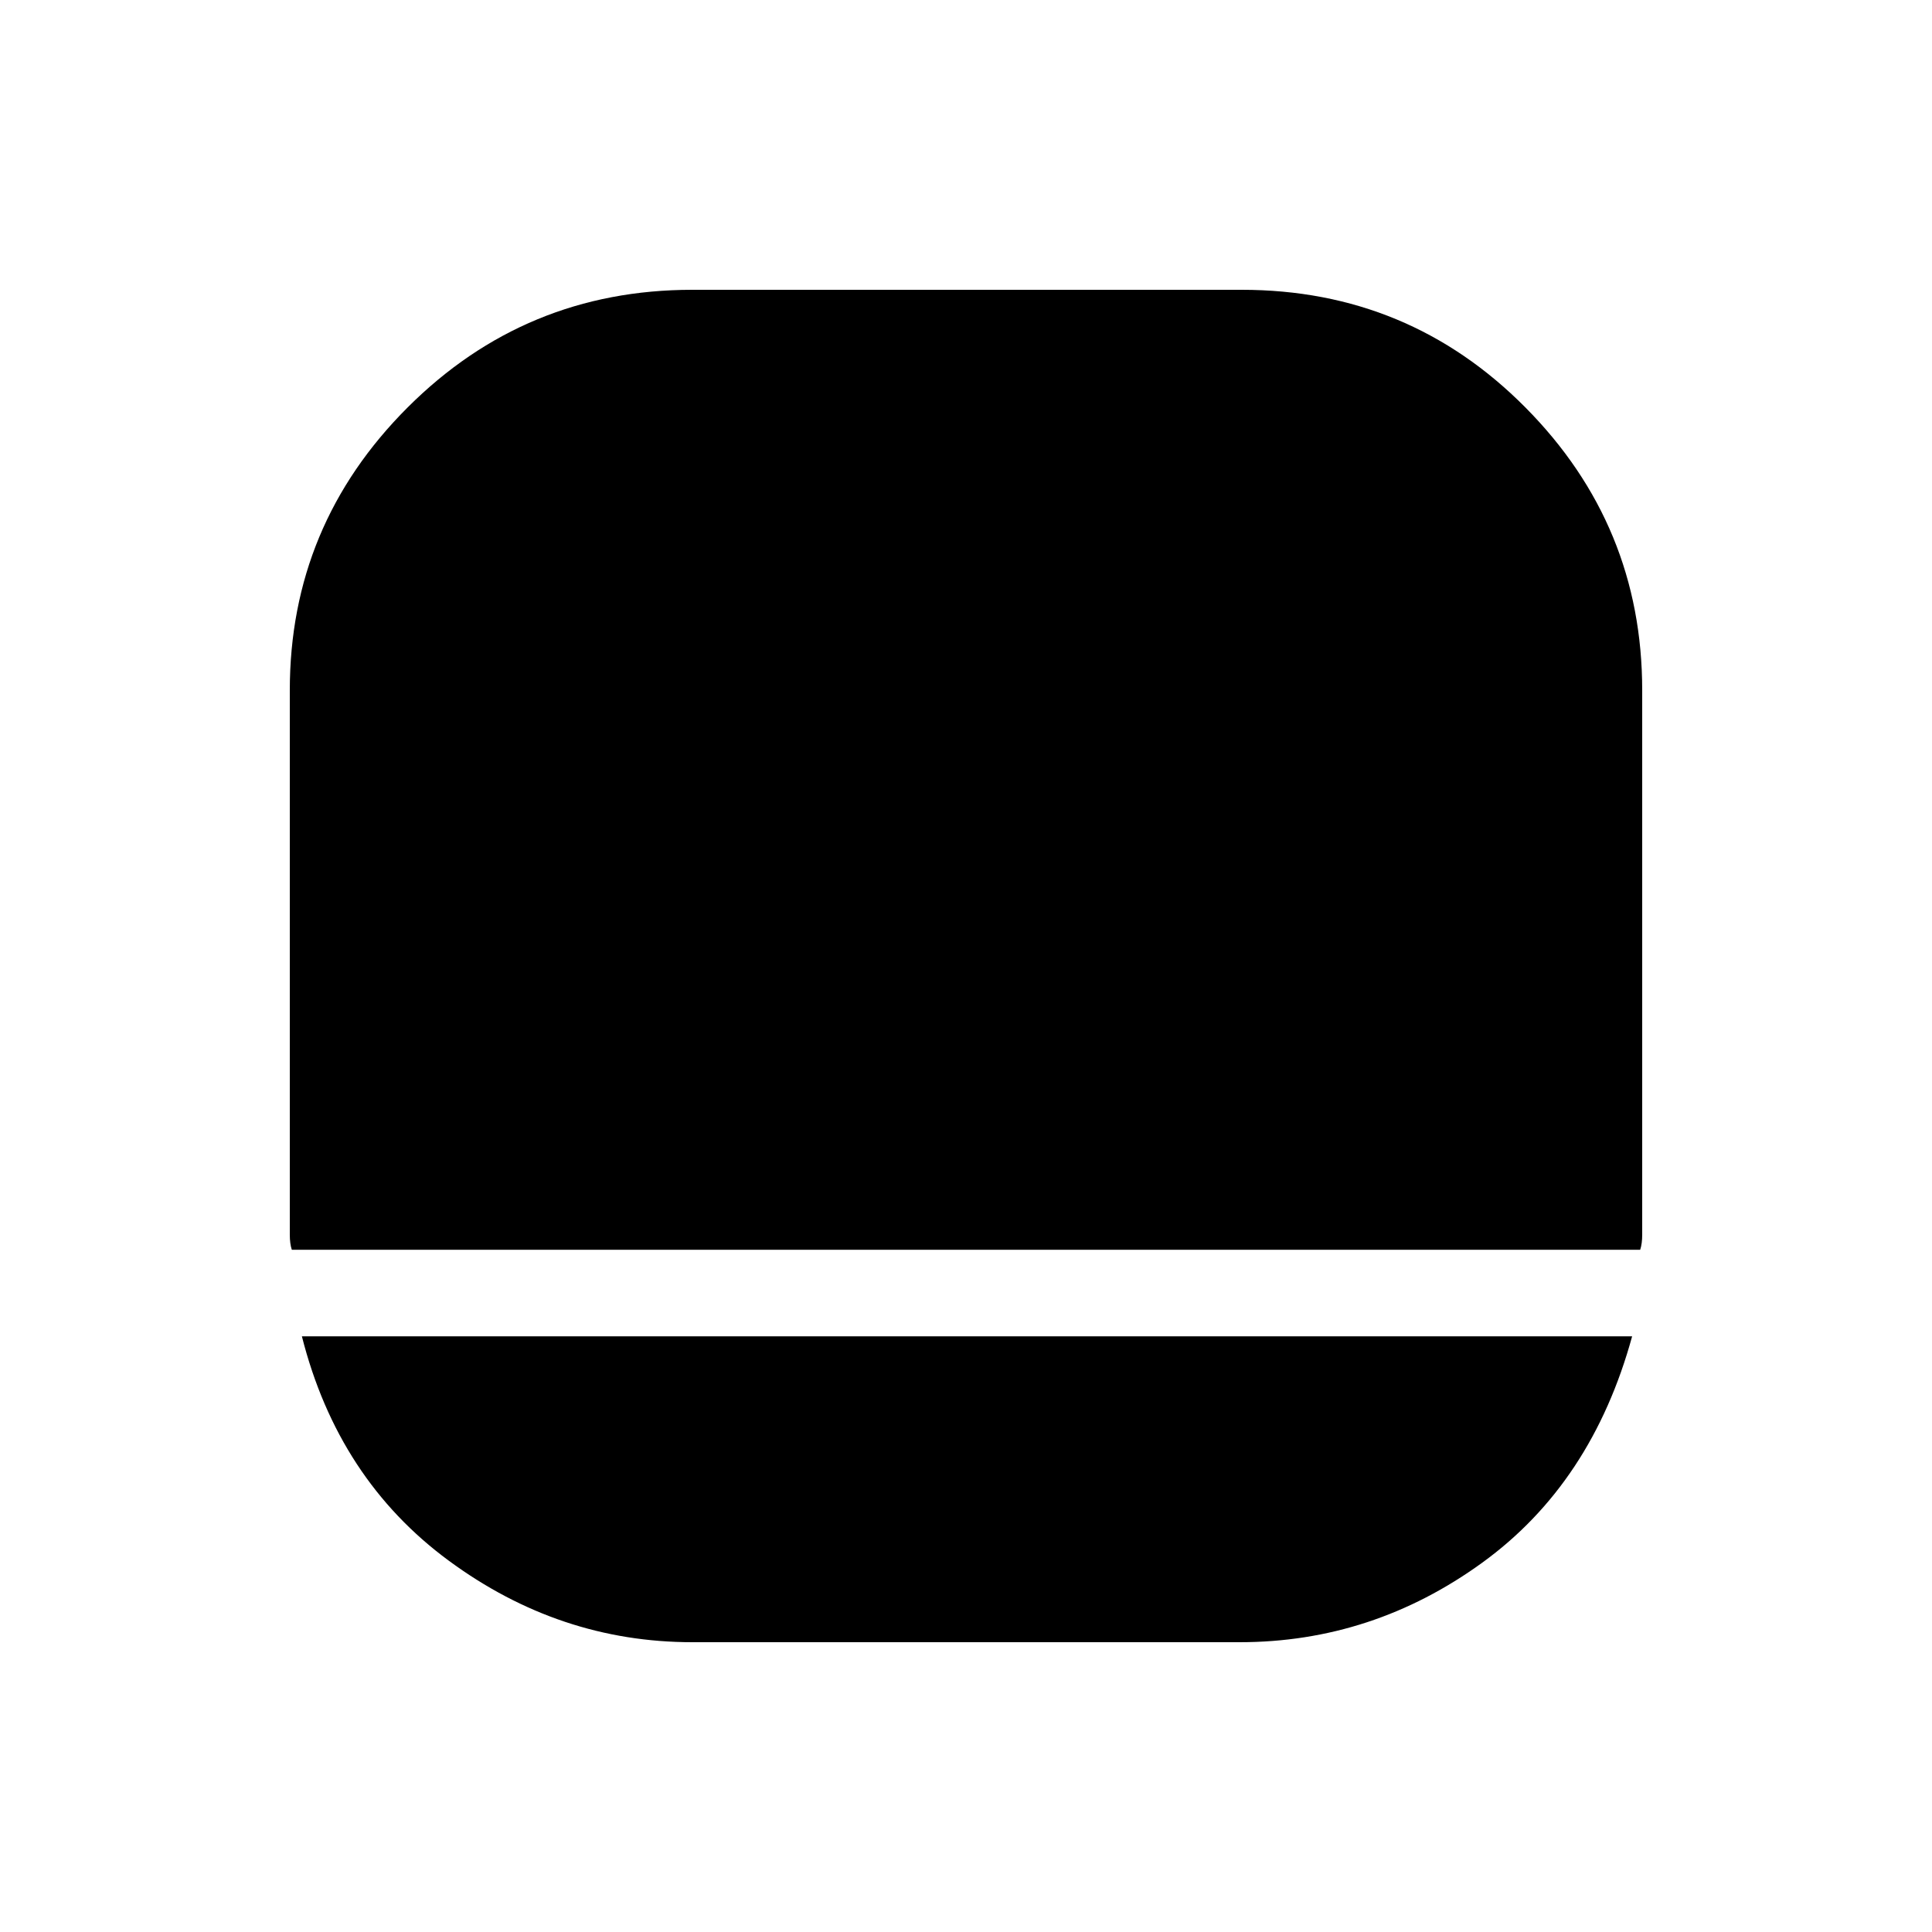 <svg xmlns="http://www.w3.org/2000/svg" height="48" width="48"><path d="M17.2 40.8Q13.9 40.8 11.15 38.775Q8.4 36.75 7.5 33.2H40.55Q39.55 36.85 36.825 38.825Q34.1 40.8 30.8 40.8ZM7.25 31.05Q7.2 30.9 7.2 30.675Q7.2 30.45 7.2 30.35V17.15Q7.2 13.05 10.125 10.125Q13.05 7.2 17.2 7.2H30.85Q35 7.2 37.9 10.125Q40.8 13.05 40.8 17.15V30.35Q40.8 30.45 40.8 30.675Q40.8 30.9 40.75 31.05Z"/></svg>